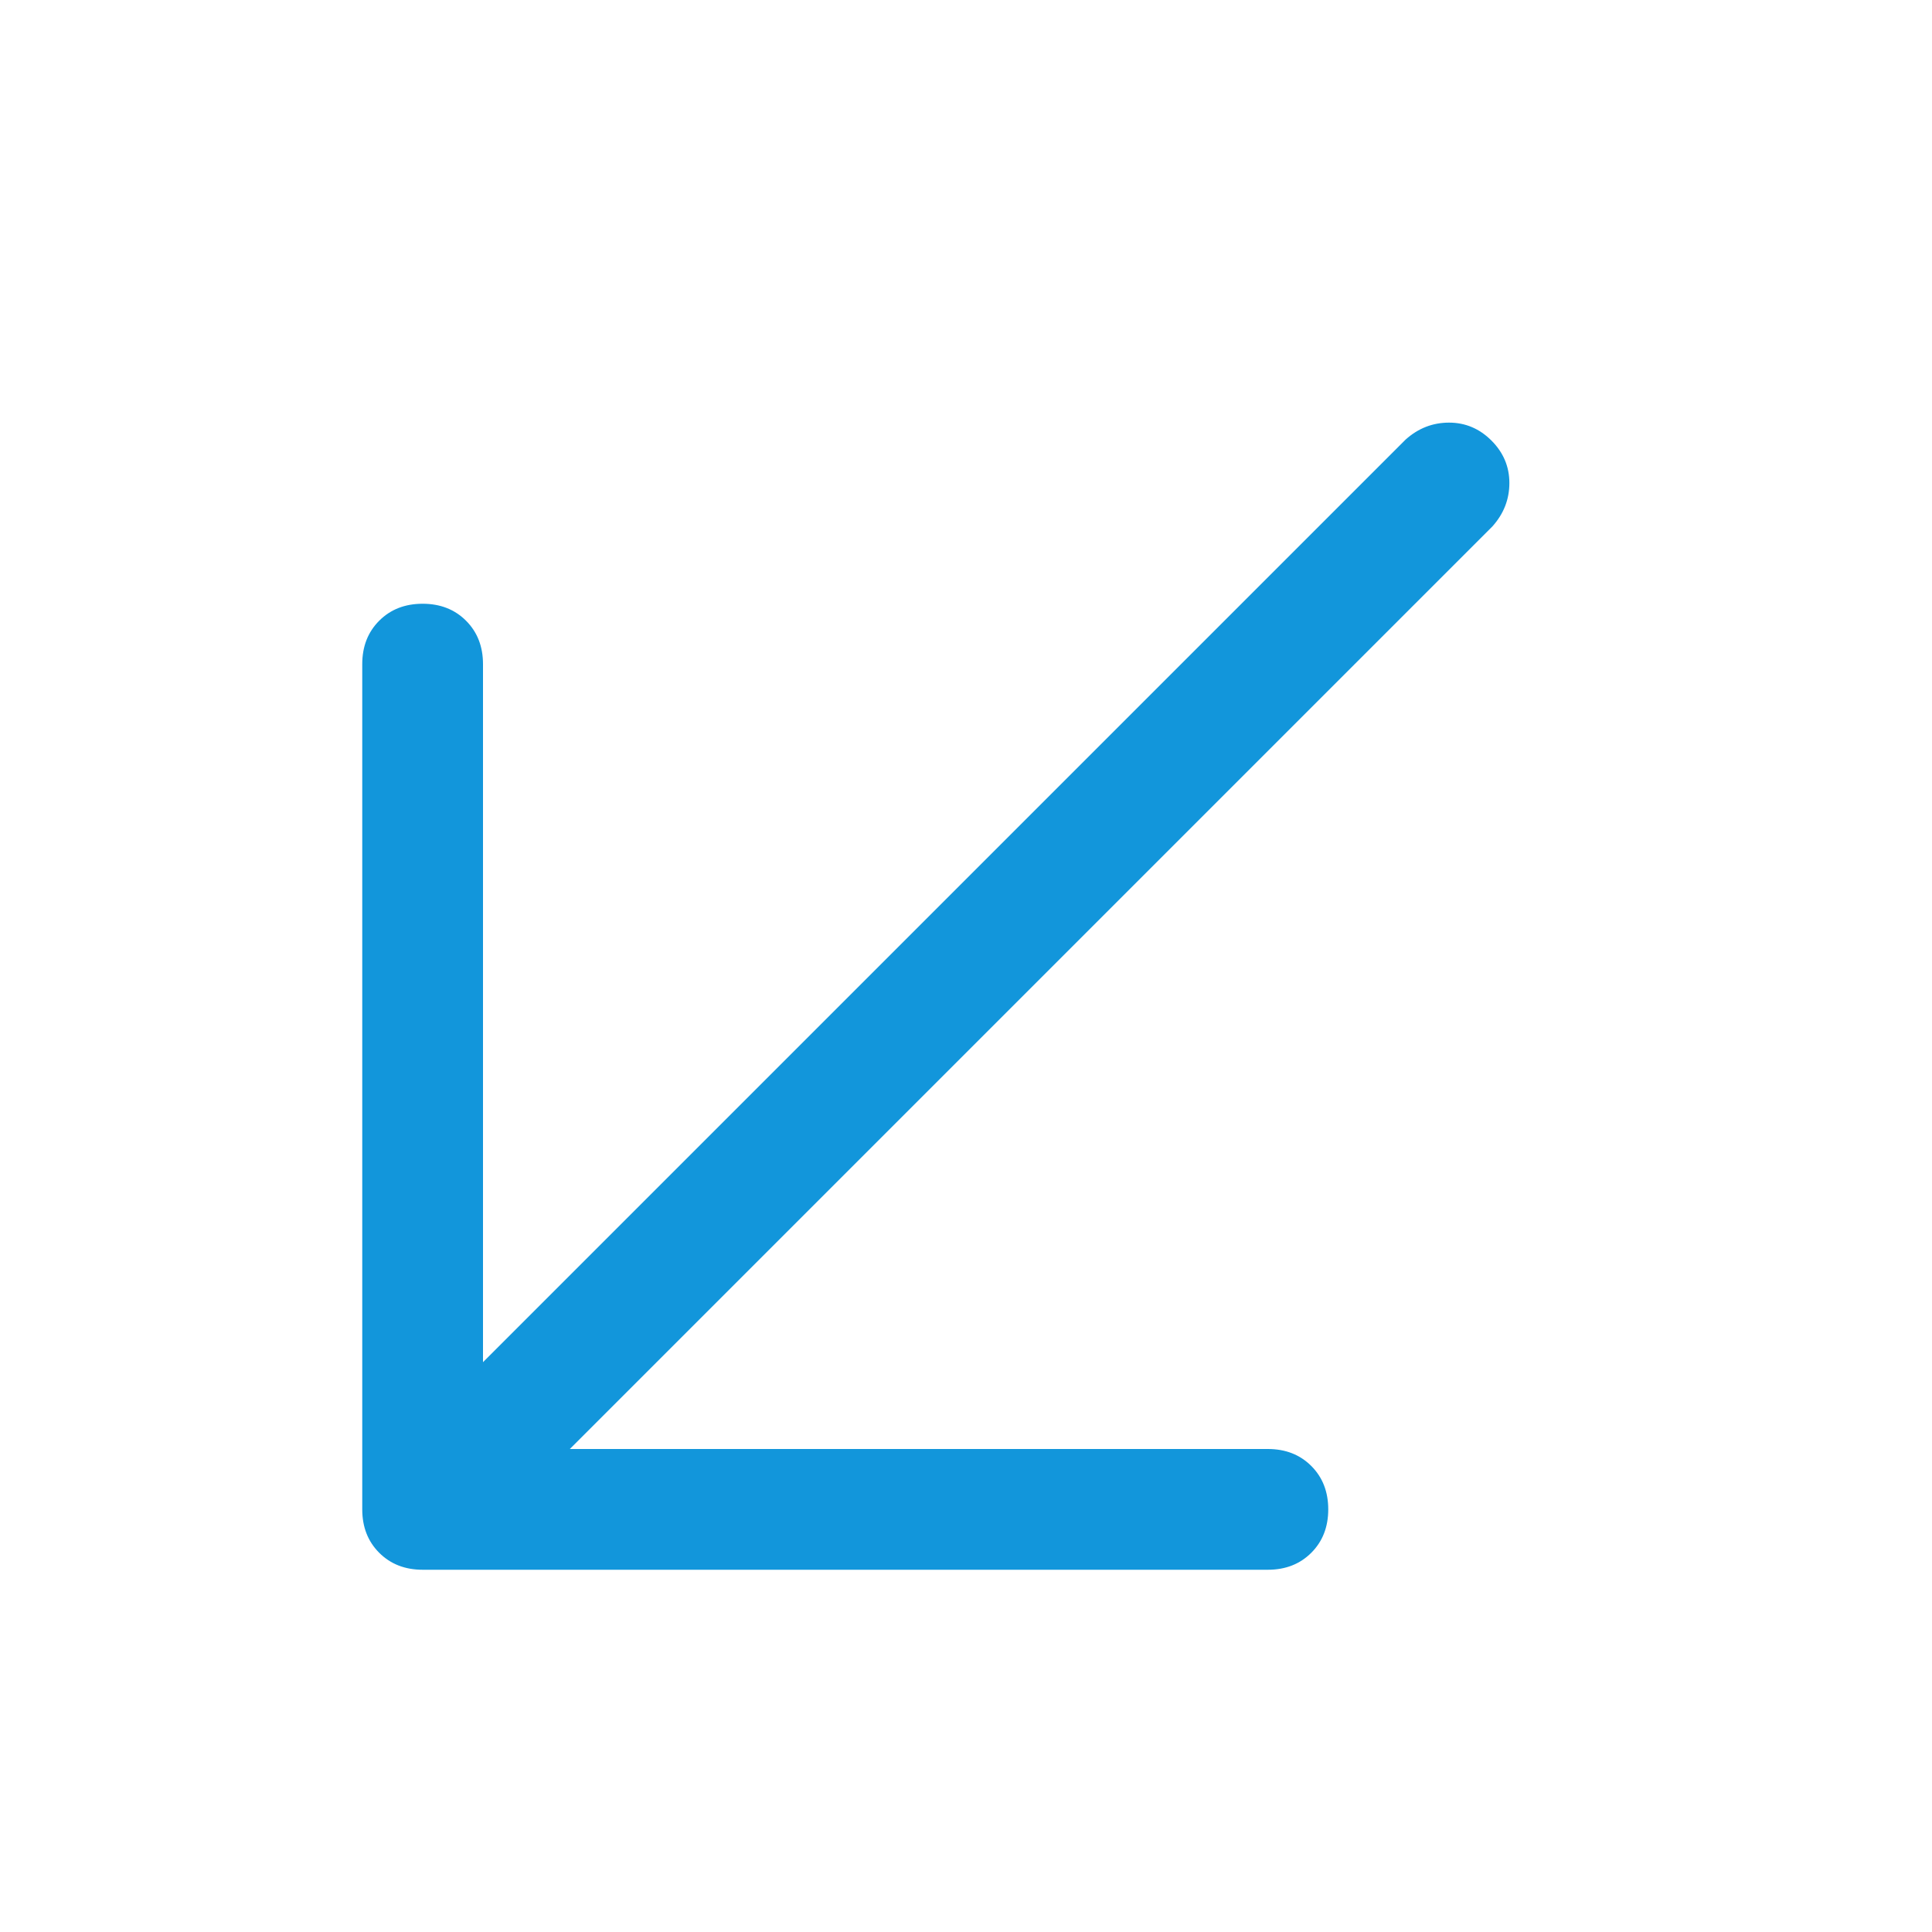 <?xml version="1.0" standalone="no"?><!DOCTYPE svg PUBLIC "-//W3C//DTD SVG 1.1//EN" "http://www.w3.org/Graphics/SVG/1.1/DTD/svg11.dtd"><svg class="icon" width="200px" height="200.00px" viewBox="0 0 1024 1024" version="1.1" xmlns="http://www.w3.org/2000/svg"><path fill="#1296db" d="M256 768h416q14.016 0 23.008 8.992T704 800t-8.992 23.008T672 832H224q-14.016 0-23.008-8.992T192 800V352q0-14.016 8.992-23.008T224 320t23.008 8.992T256 352v416z m-8.992 55.008Q236.992 832 224 832t-22.496-9.504T192 800t8.992-23.008l544-544Q755.008 224 768 224t22.496 9.504T800 256t-8.992 23.008z" /></svg>